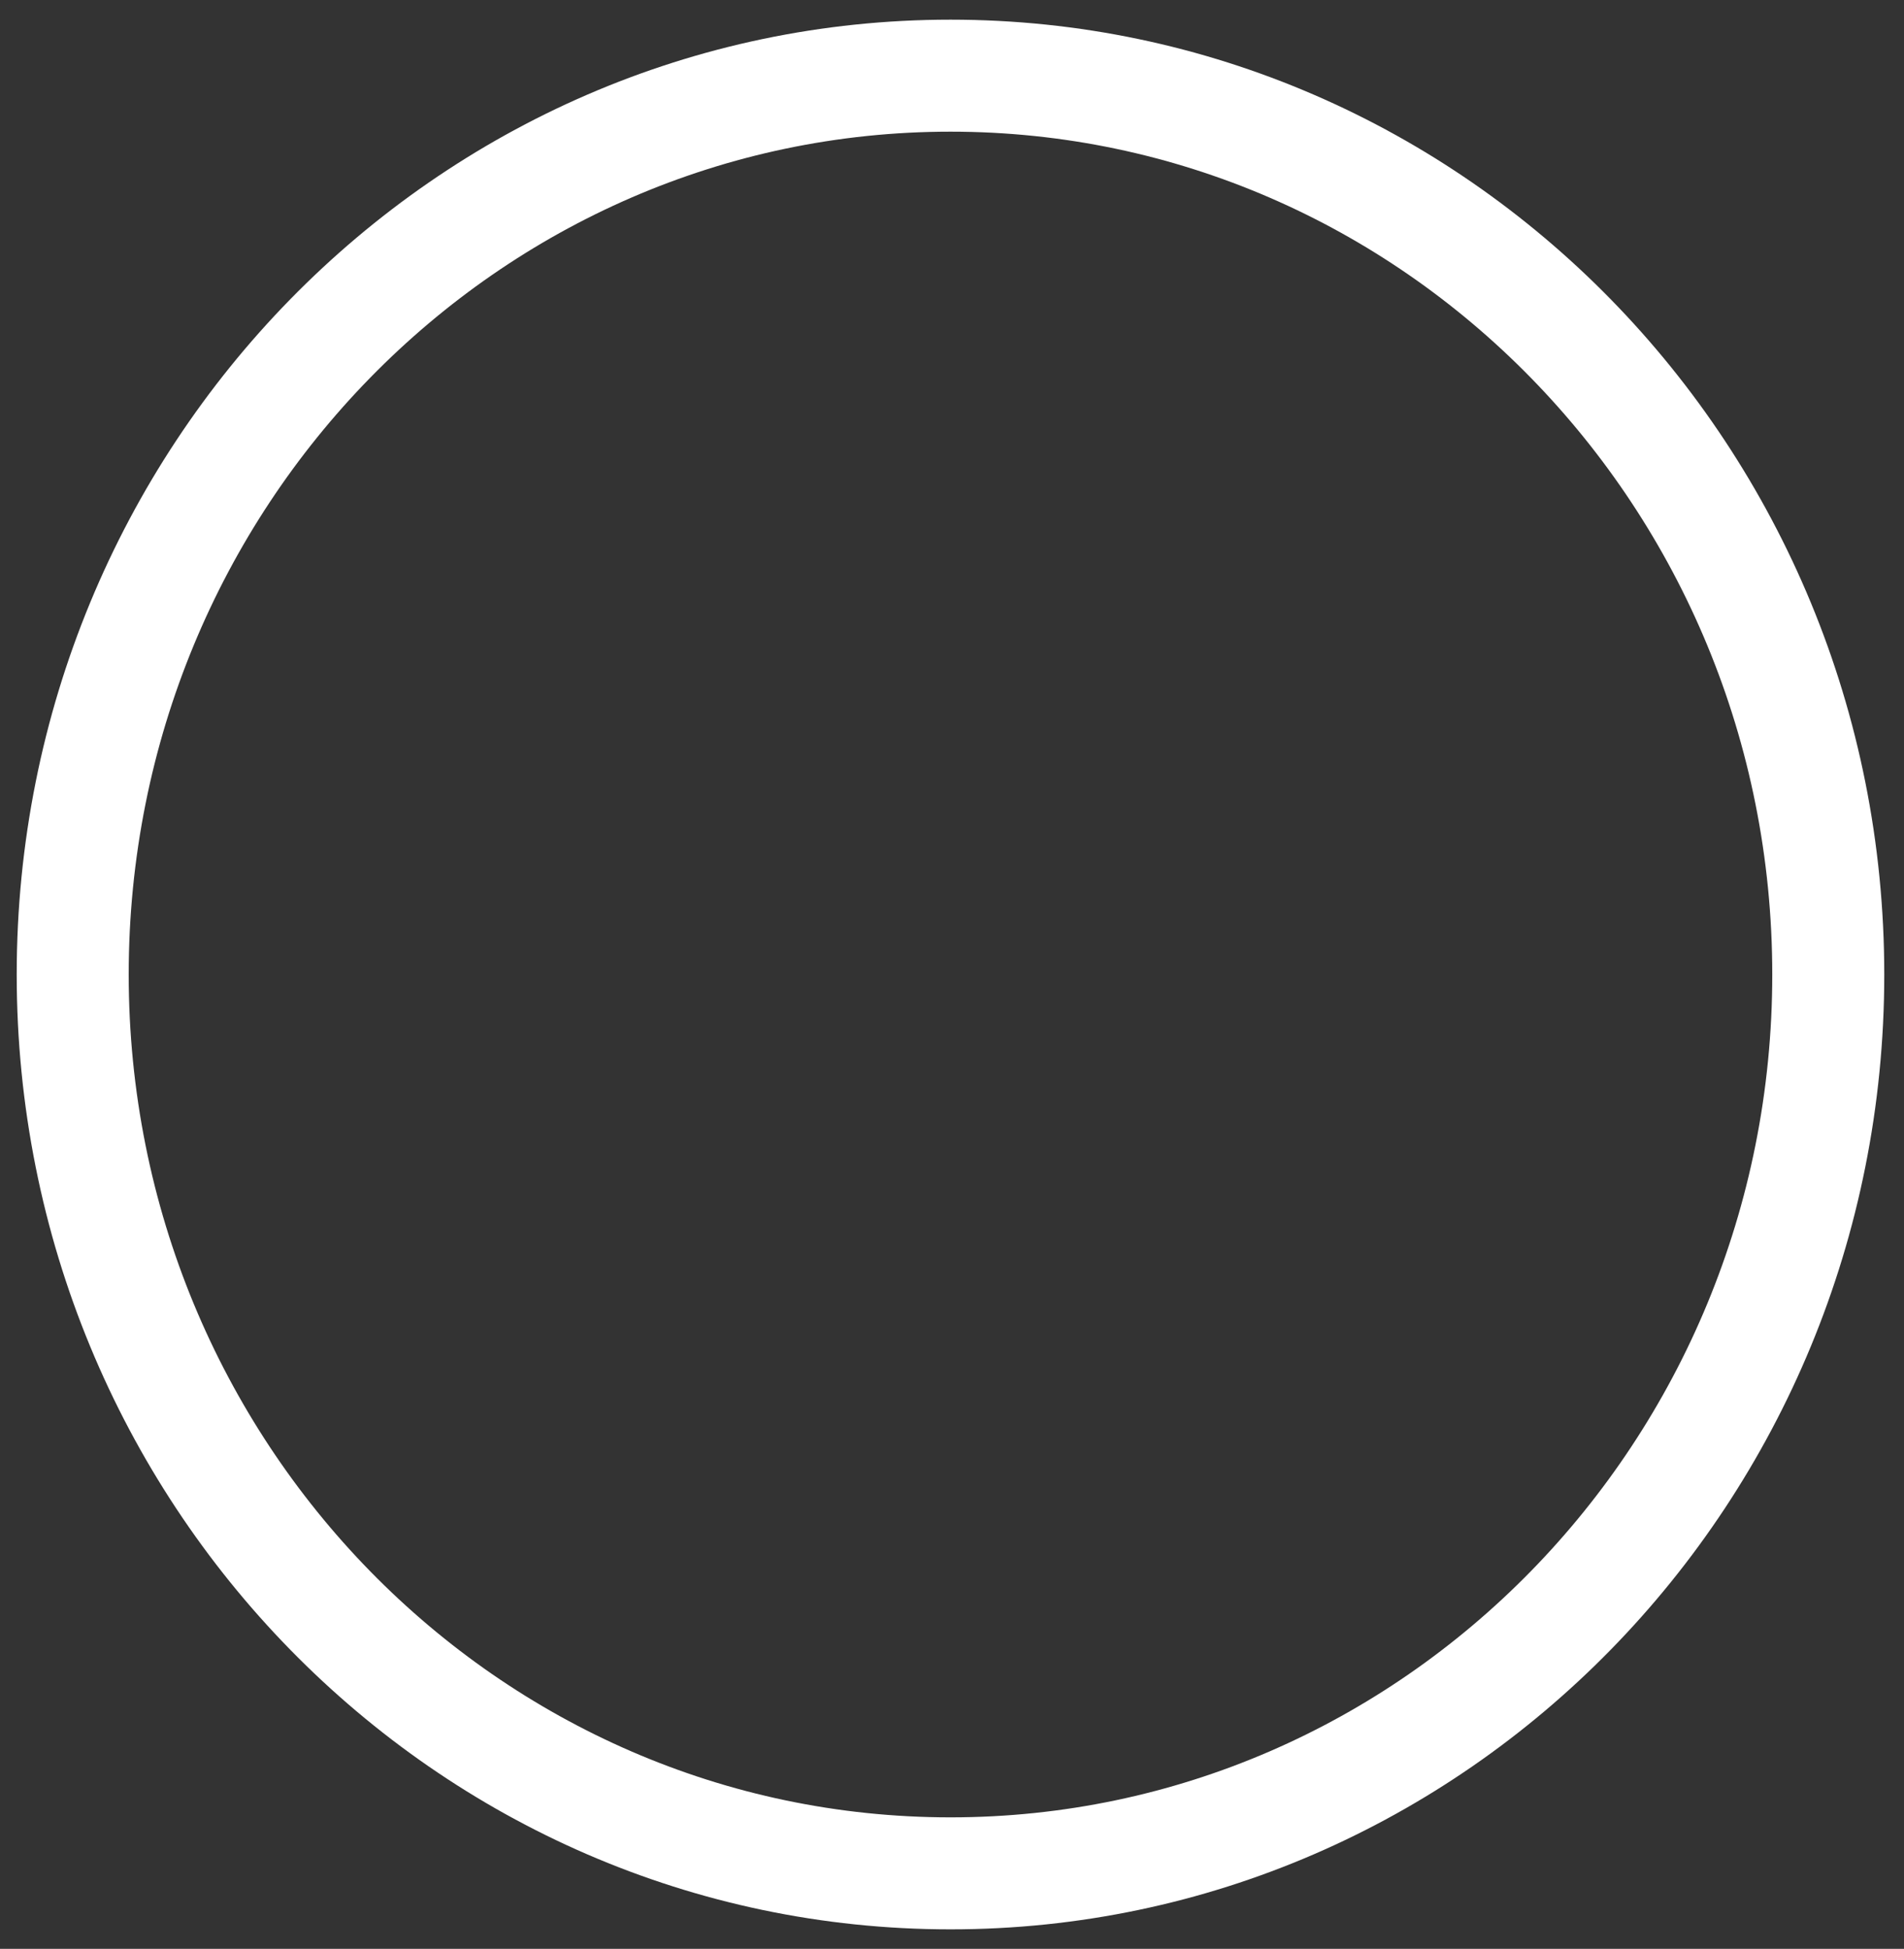 <svg width="85" height="87" viewBox="0 0 85 87" fill="none" xmlns="http://www.w3.org/2000/svg">
<rect x="0" y="0" width="85" height="87" fill="#333333" stroke="none"/>
<path d="M42.433 3.378C64.023 3.378 81.619 21.29 81.619 43.504C81.619 65.717 64.023 83.629 42.433 83.629C20.843 83.629 3.246 65.717 3.246 43.504C3.246 21.29 20.843 3.378 42.433 3.378Z" stroke="white" stroke-width="5"/>
</svg>
